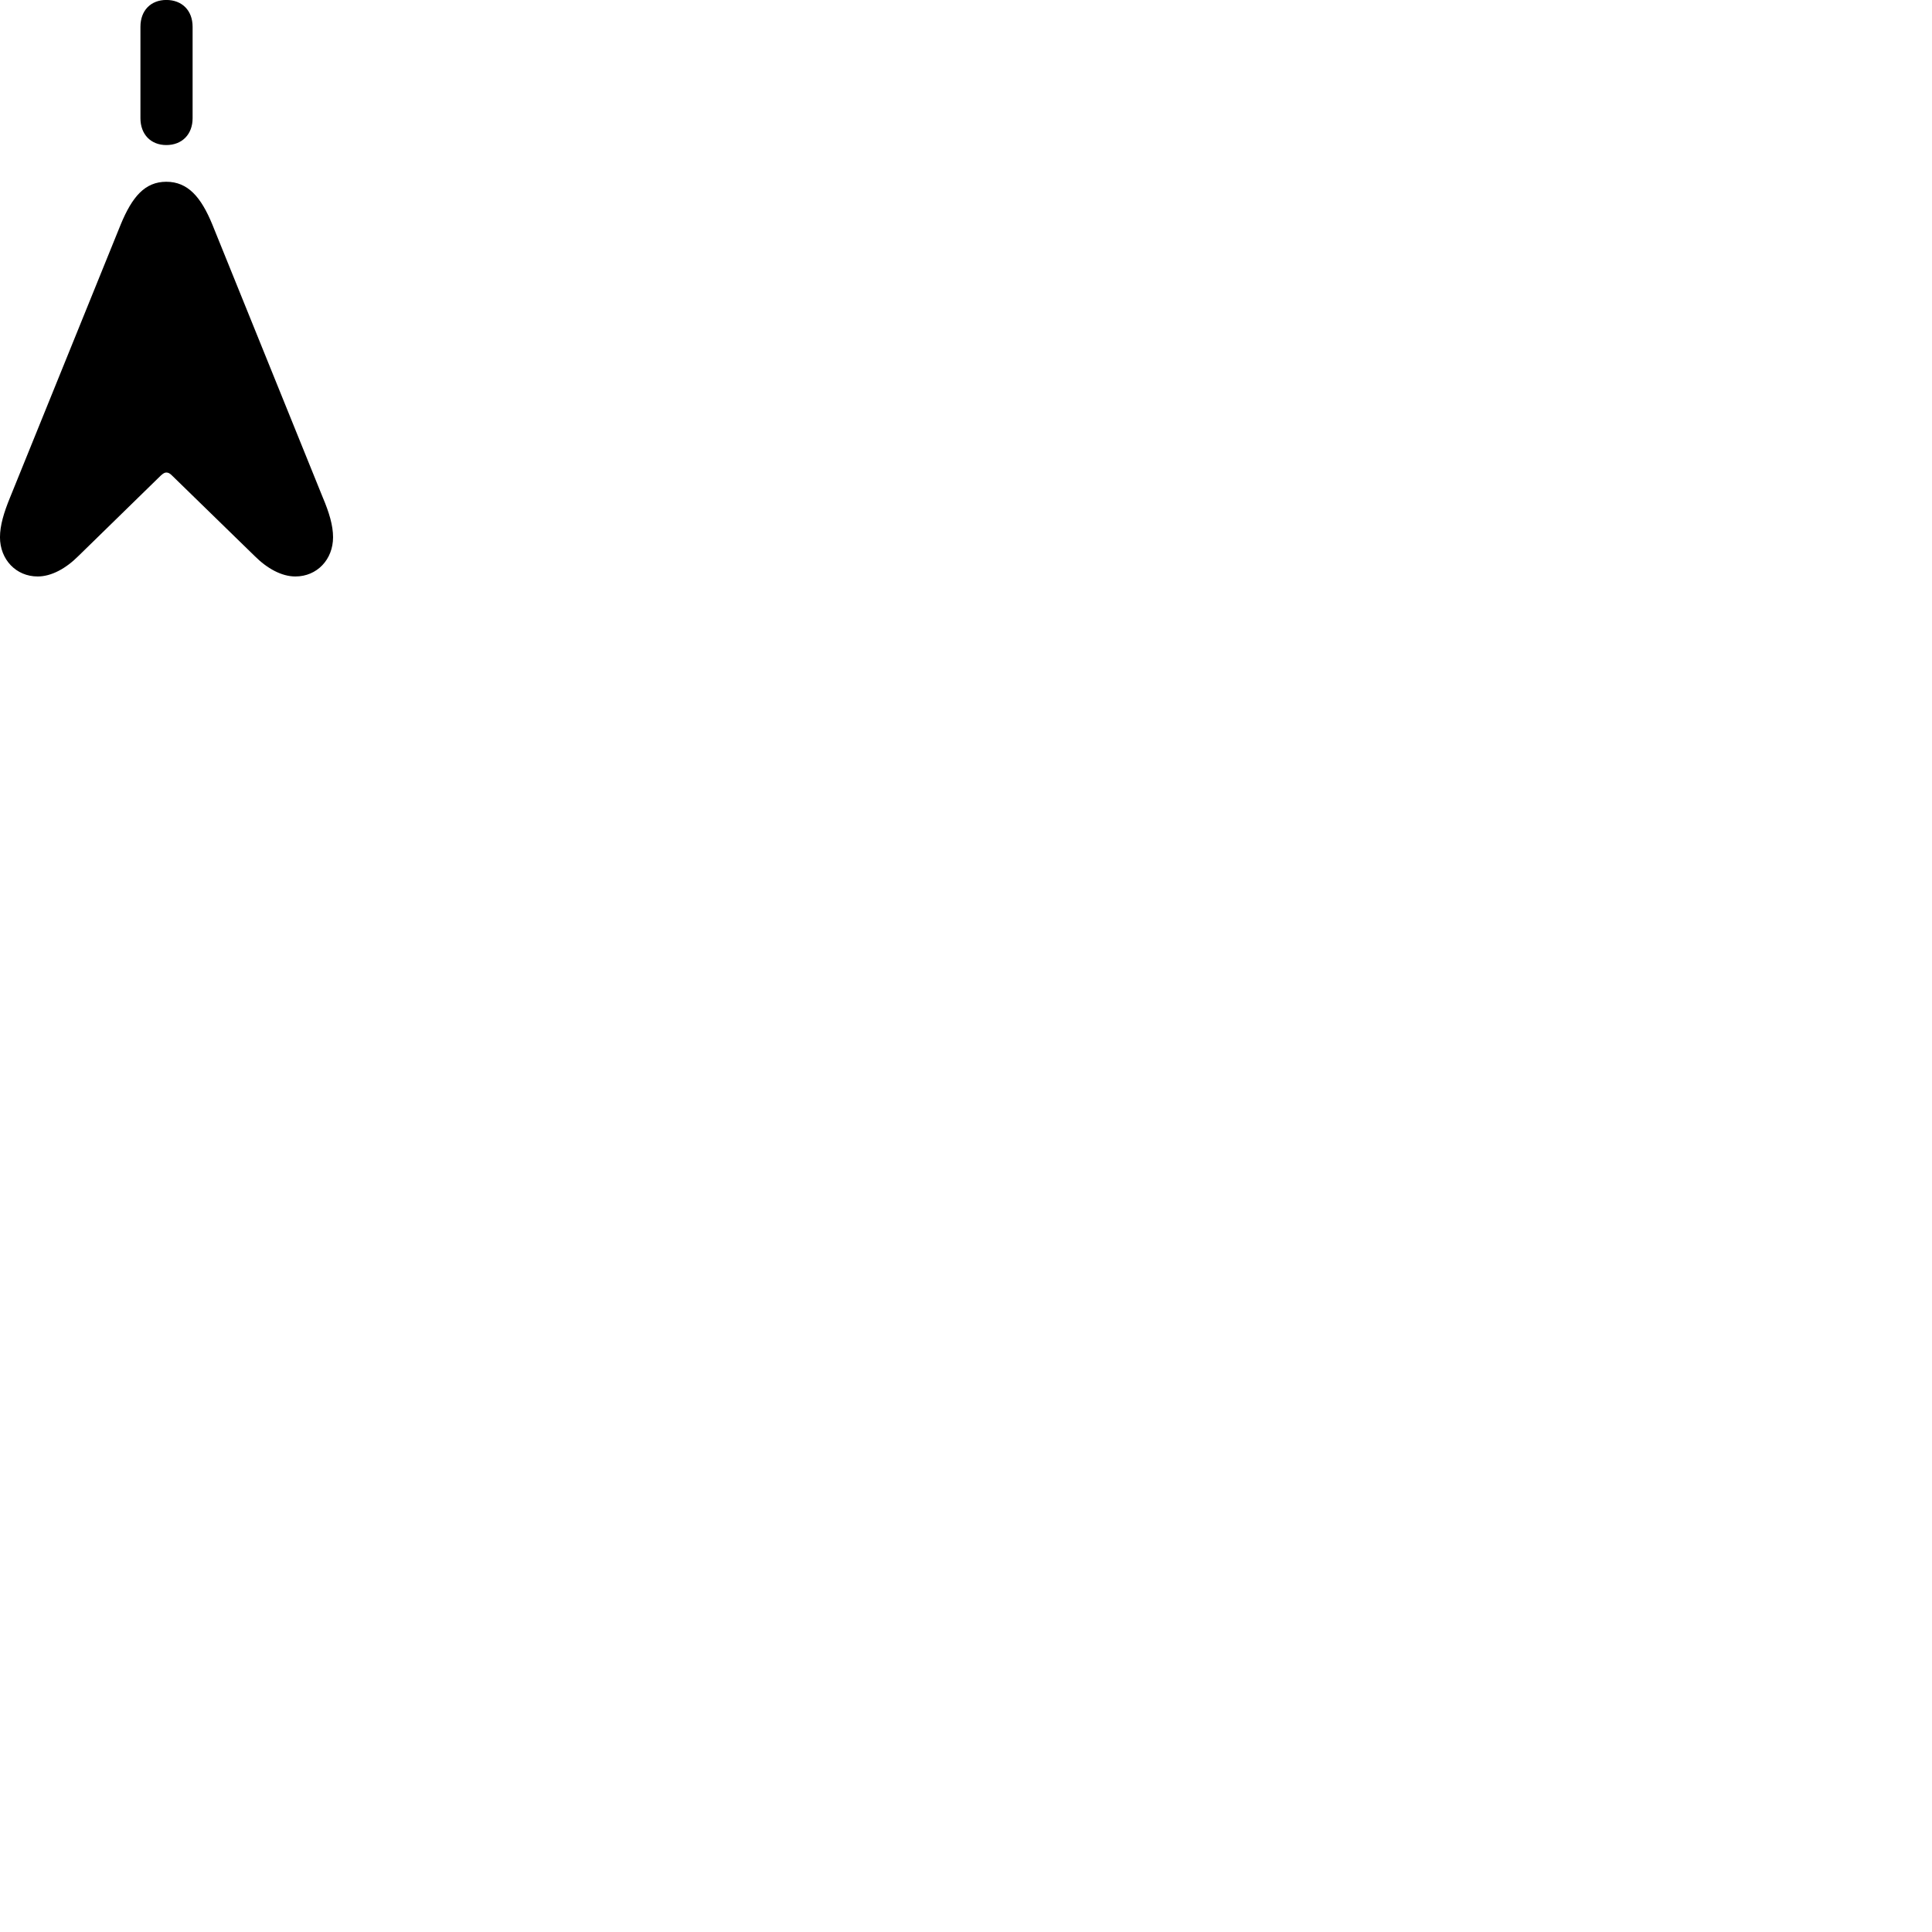 
        <svg xmlns="http://www.w3.org/2000/svg" viewBox="0 0 100 100">
            <path d="M8.609 7.508C9.419 7.508 9.969 6.958 9.969 6.118V1.388C9.969 0.538 9.419 -0.002 8.609 -0.002C7.809 -0.002 7.269 0.538 7.269 1.388V6.118C7.269 6.958 7.809 7.508 8.609 7.508ZM1.949 29.838C2.659 29.838 3.409 29.428 4.059 28.778L8.319 24.618C8.439 24.508 8.519 24.458 8.609 24.458C8.719 24.458 8.799 24.508 8.909 24.618L13.179 28.778C13.829 29.428 14.579 29.838 15.289 29.838C16.409 29.838 17.239 28.958 17.239 27.808C17.239 27.198 17.039 26.528 16.699 25.728L10.989 11.618C10.409 10.208 9.729 9.408 8.609 9.408C7.499 9.408 6.839 10.188 6.249 11.618L0.529 25.728C0.199 26.528 -0.001 27.198 -0.001 27.808C-0.001 28.958 0.829 29.838 1.949 29.838Z" />
        </svg>
    